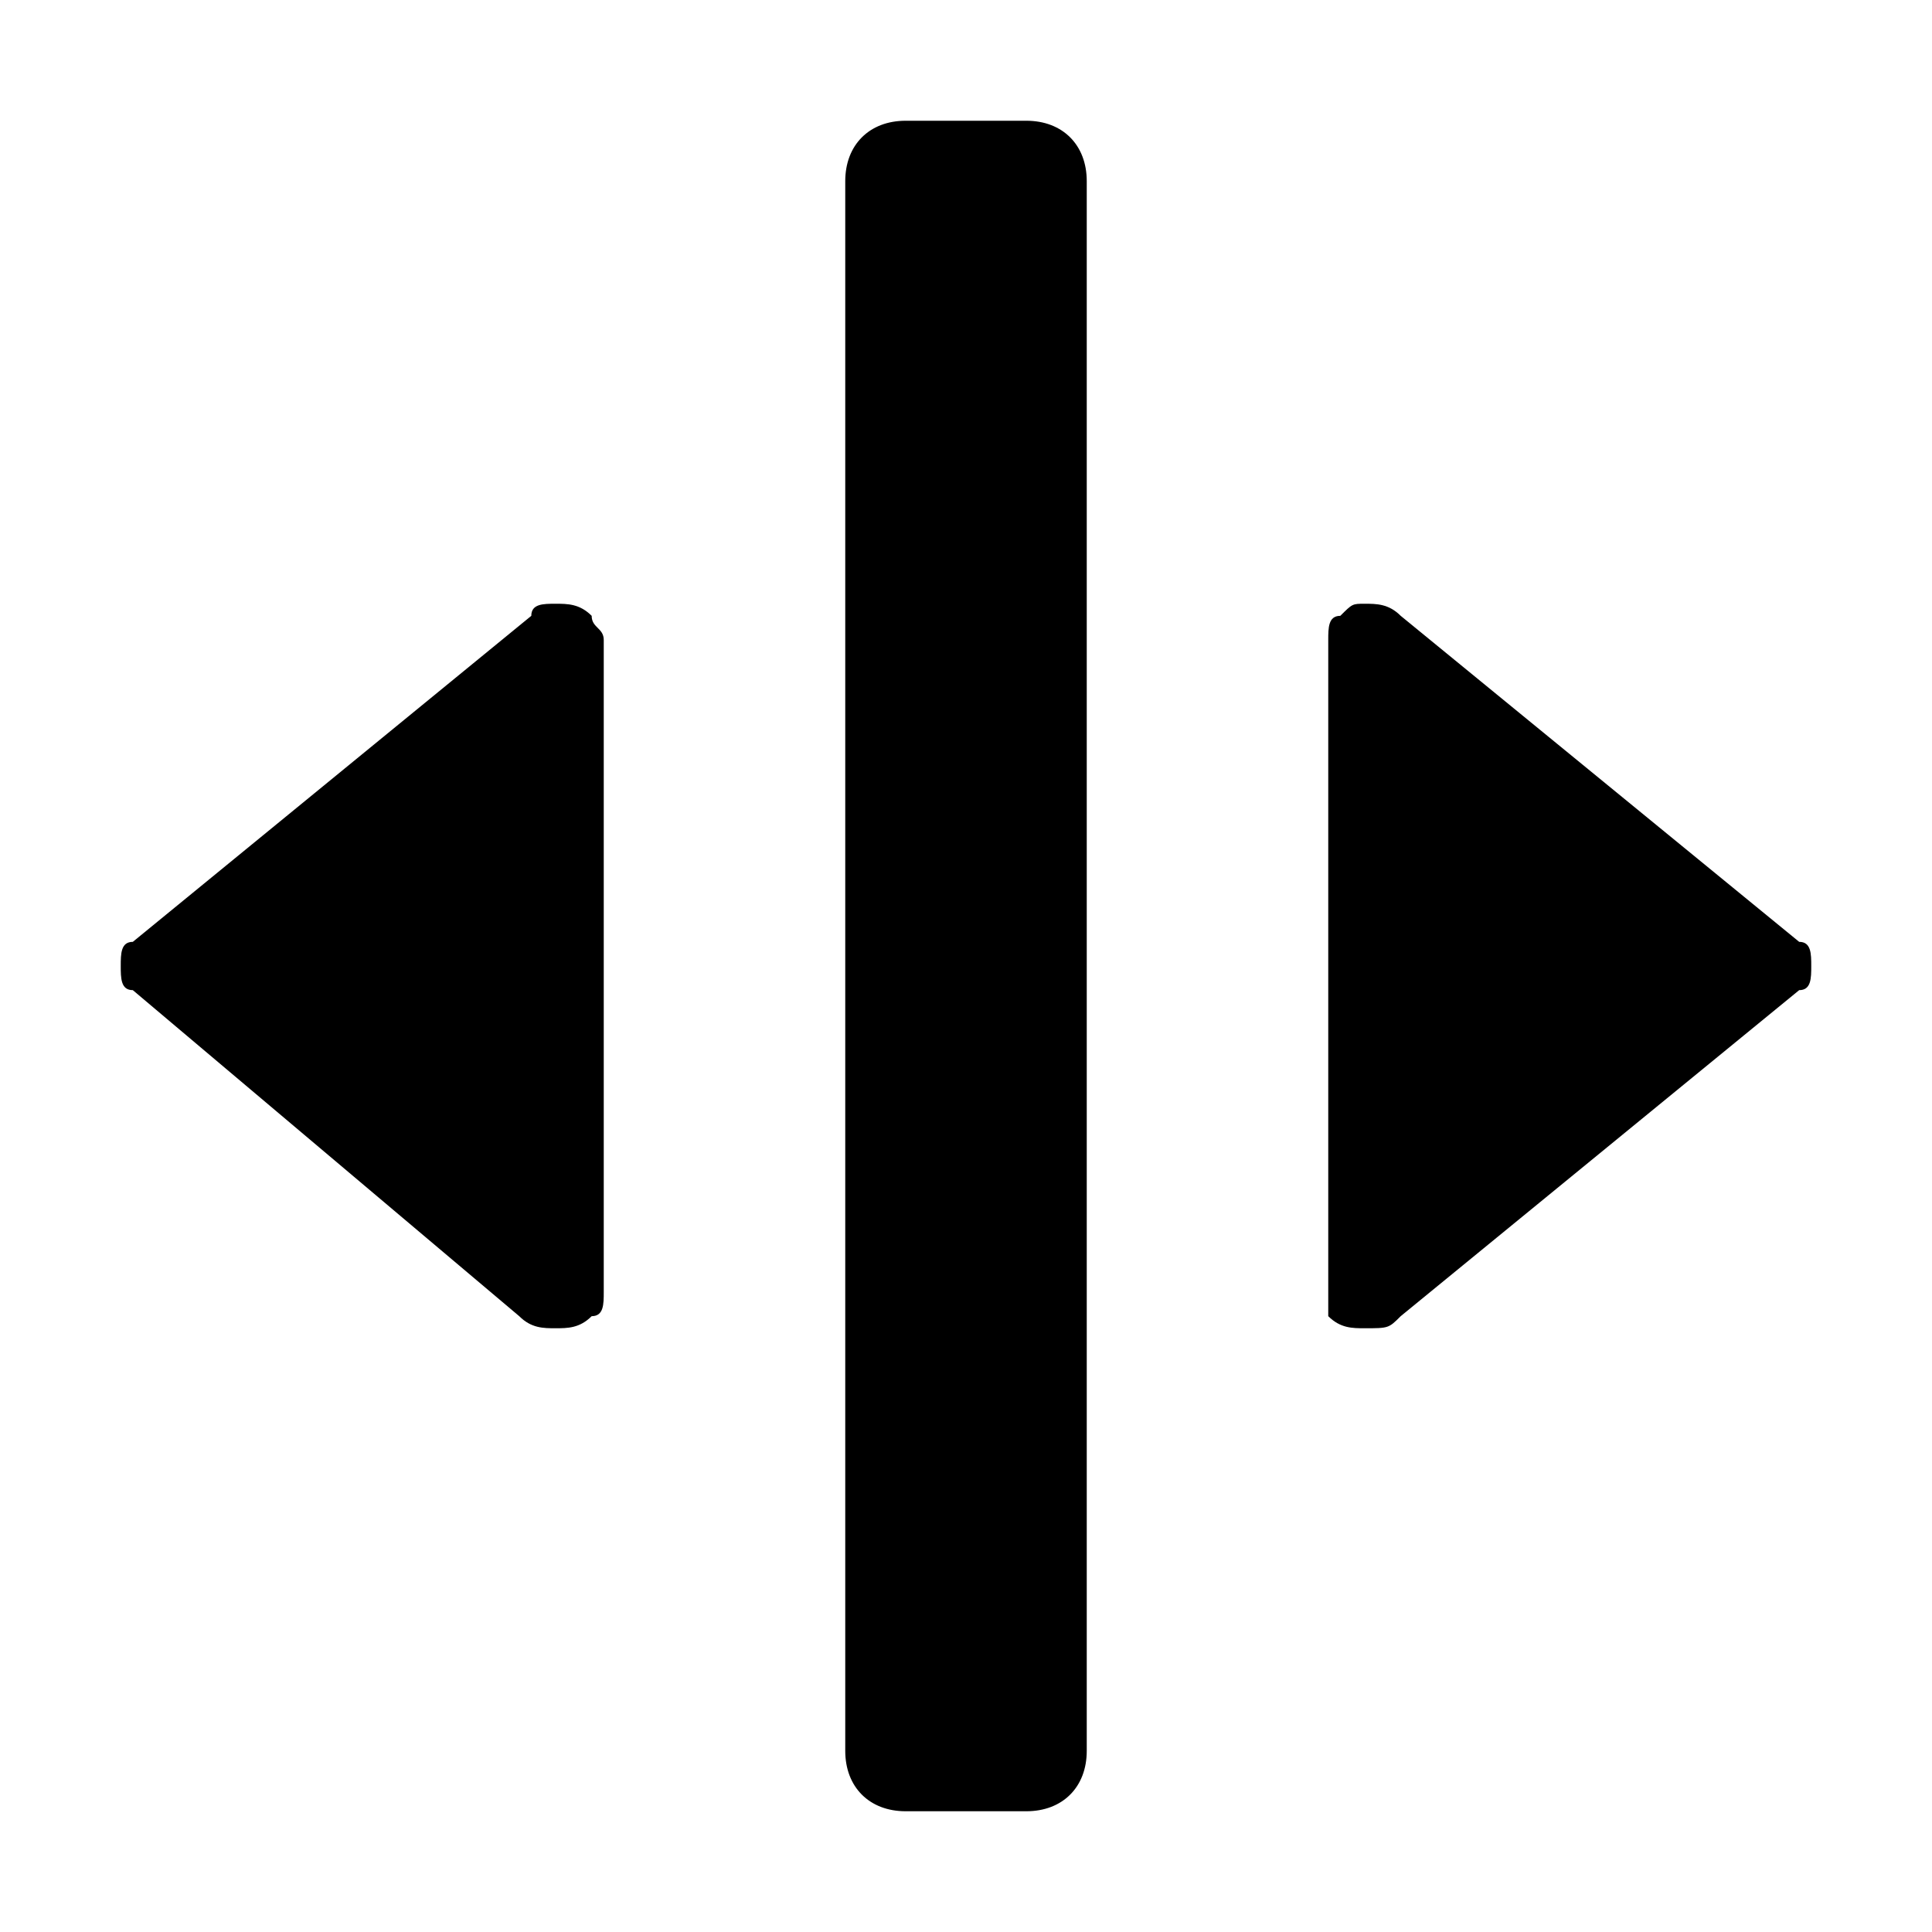 <?xml version="1.0" encoding="utf-8"?>
<!-- Generator: Adobe Illustrator 17.1.0, SVG Export Plug-In . SVG Version: 6.00 Build 0)  -->
<!DOCTYPE svg PUBLIC "-//W3C//DTD SVG 1.1//EN" "http://www.w3.org/Graphics/SVG/1.1/DTD/svg11.dtd">
<svg version="1.1" id="Layer_1" xmlns="http://www.w3.org/2000/svg" xmlns:xlink="http://www.w3.org/1999/xlink" x="0px" y="0px"
	 width="16px" height="16px" viewBox="0 0 16 16" enable-background="new 0 0 16 16" xml:space="preserve">
<path d="M7.5,15C7.2,15,7,14.8,7,14.5v-13C7,1.2,7.2,1,7.5,1h1C8.8,1,9,1.2,9,1.5v13C9,14.8,8.8,15,8.5,15H7.5z"/>
<path d="M11,10.7V5.3c0-0.1,0-0.2,0.1-0.2C11.2,5,11.2,5,11.3,5c0.1,0,0.2,0,0.3,0.1l3.3,2.7C15,7.8,15,7.9,15,8s0,0.2-0.1,0.2
	l-3.3,2.7C11.5,11,11.5,11,11.3,11c-0.1,0-0.2,0-0.3-0.1C11,10.9,11,10.8,11,10.7z"/>
<path d="M5,5.3v5.4c0,0.1,0,0.2-0.1,0.2C4.8,11,4.7,11,4.6,11c-0.1,0-0.2,0-0.3-0.1L1.1,8.2C1,8.2,1,8.1,1,8c0-0.1,0-0.2,0.1-0.2
	l3.3-2.7C4.4,5,4.5,5,4.6,5c0.1,0,0.2,0,0.3,0.1C4.9,5.2,5,5.2,5,5.3z"/>
</svg>
